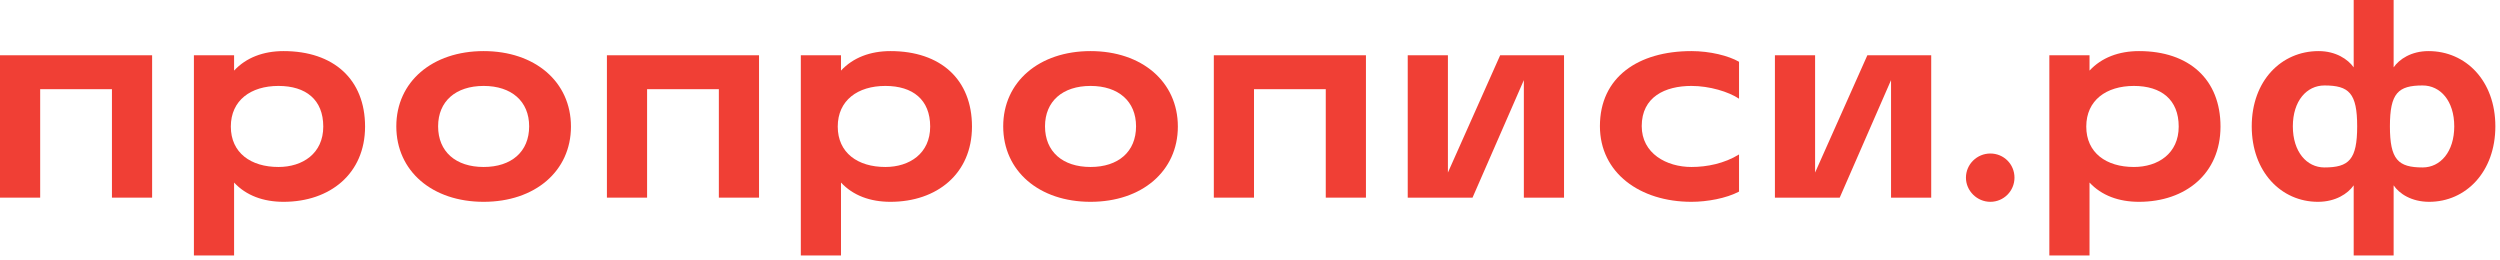 <svg width="183" height="19" viewBox="0 0 183 19" fill="none" xmlns="http://www.w3.org/2000/svg">
<path d="M11.135 4.046H0V14.467H2.941V6.528H8.194V14.467H11.135V4.046Z" fill="#F03F35"/>
<path d="M20.756 3.74C19.277 3.74 18.019 4.216 17.135 5.168V4.046H14.194V18.7H17.135V13.362C18.019 14.314 19.277 14.773 20.756 14.773C24.156 14.773 26.723 12.716 26.723 9.265C26.723 5.814 24.428 3.74 20.756 3.74ZM20.382 12.223C18.359 12.223 16.897 11.186 16.897 9.265C16.897 7.344 18.359 6.29 20.382 6.29C22.388 6.29 23.663 7.293 23.663 9.265C23.663 11.237 22.15 12.223 20.382 12.223Z" fill="#F03F35"/>
<path d="M41.794 9.265C41.794 5.984 39.159 3.74 35.402 3.74C31.645 3.74 29.01 5.984 29.01 9.248C29.01 12.529 31.645 14.773 35.402 14.773C39.159 14.773 41.794 12.529 41.794 9.265ZM35.402 12.223C33.362 12.223 32.07 11.101 32.07 9.248C32.07 7.412 33.362 6.29 35.402 6.29C37.442 6.29 38.734 7.412 38.734 9.248C38.734 11.101 37.442 12.223 35.402 12.223Z" fill="#F03F35"/>
<path d="M55.561 4.046H44.426V14.467H47.367V6.528H52.62V14.467H55.561V4.046Z" fill="#F03F35"/>
<path d="M65.182 3.74C63.703 3.74 62.445 4.216 61.561 5.168V4.046H58.62V18.7H61.561V13.362C62.445 14.314 63.703 14.773 65.182 14.773C68.582 14.773 71.149 12.716 71.149 9.265C71.149 5.814 68.854 3.74 65.182 3.74ZM64.808 12.223C62.785 12.223 61.323 11.186 61.323 9.265C61.323 7.344 62.785 6.29 64.808 6.29C66.814 6.29 68.089 7.293 68.089 9.265C68.089 11.237 66.576 12.223 64.808 12.223Z" fill="#F03F35"/>
<path d="M86.219 9.265C86.219 5.984 83.584 3.74 79.827 3.74C76.07 3.74 73.435 5.984 73.435 9.248C73.435 12.529 76.07 14.773 79.827 14.773C83.584 14.773 86.219 12.529 86.219 9.265ZM79.827 12.223C77.787 12.223 76.495 11.101 76.495 9.248C76.495 7.412 77.787 6.29 79.827 6.29C81.867 6.29 83.159 7.412 83.159 9.248C83.159 11.101 81.867 12.223 79.827 12.223Z" fill="#F03F35"/>
<path d="M99.987 4.046H88.852V14.467H91.793V6.528H97.046V14.467H99.987V4.046Z" fill="#F03F35"/>
<path d="M109.812 4.046L105.987 12.631V4.046H103.046V14.467H107.789L111.546 5.865V14.467H114.487V4.046H109.812Z" fill="#F03F35"/>
<path d="M123.812 3.74C119.919 3.74 117.114 5.644 117.114 9.231C117.114 12.665 120.055 14.773 123.812 14.773C124.968 14.773 126.362 14.518 127.297 14.025V11.305C126.226 11.968 124.951 12.223 123.812 12.223C121.993 12.223 120.174 11.237 120.174 9.231C120.174 7.089 121.891 6.29 123.812 6.29C125.138 6.29 126.532 6.715 127.297 7.225V4.522C126.532 4.08 125.172 3.74 123.812 3.74Z" fill="#F03F35"/>
<path d="M136.69 4.046L132.865 12.631V4.046H129.924V14.467H134.667L138.424 5.865V14.467H141.365V4.046H136.69Z" fill="#F03F35"/>
<path d="M147.46 13.005C147.46 12.019 146.678 11.237 145.692 11.237C144.723 11.237 143.907 12.019 143.907 13.005C143.907 13.974 144.723 14.773 145.692 14.773C146.678 14.773 147.46 13.974 147.46 13.005Z" fill="#F03F35"/>
<path d="M156.574 3.74C155.095 3.74 153.837 4.216 152.953 5.168V4.046H150.012V18.7H152.953V13.362C153.837 14.314 155.095 14.773 156.574 14.773C159.974 14.773 162.541 12.716 162.541 9.265C162.541 5.814 160.246 3.74 156.574 3.74ZM156.2 12.223C154.177 12.223 152.715 11.186 152.715 9.265C152.715 7.344 154.177 6.29 156.2 6.29C158.206 6.29 159.481 7.293 159.481 9.265C159.481 11.237 157.968 12.223 156.2 12.223Z" fill="#F03F35"/>
<path d="M177.764 3.74C176.506 3.74 175.622 4.335 175.214 4.93V0H172.29V4.93C171.865 4.335 170.981 3.74 169.723 3.74C166.986 3.74 164.827 5.916 164.827 9.248C164.827 12.58 166.986 14.773 169.672 14.773C170.964 14.773 171.865 14.178 172.29 13.566V18.7H175.214V13.566C175.622 14.178 176.523 14.773 177.815 14.773C180.501 14.773 182.66 12.58 182.66 9.248C182.66 5.916 180.501 3.74 177.764 3.74ZM170.148 12.257C168.856 12.257 167.836 11.118 167.836 9.248C167.836 7.378 168.856 6.256 170.148 6.256C171.95 6.256 172.545 6.817 172.545 9.248C172.545 11.679 171.95 12.257 170.148 12.257ZM177.339 12.257C175.537 12.257 174.942 11.679 174.942 9.248C174.942 6.817 175.537 6.256 177.339 6.256C178.631 6.256 179.651 7.378 179.651 9.248C179.651 11.118 178.631 12.257 177.339 12.257Z" fill="#F03F35"/>
</svg>
